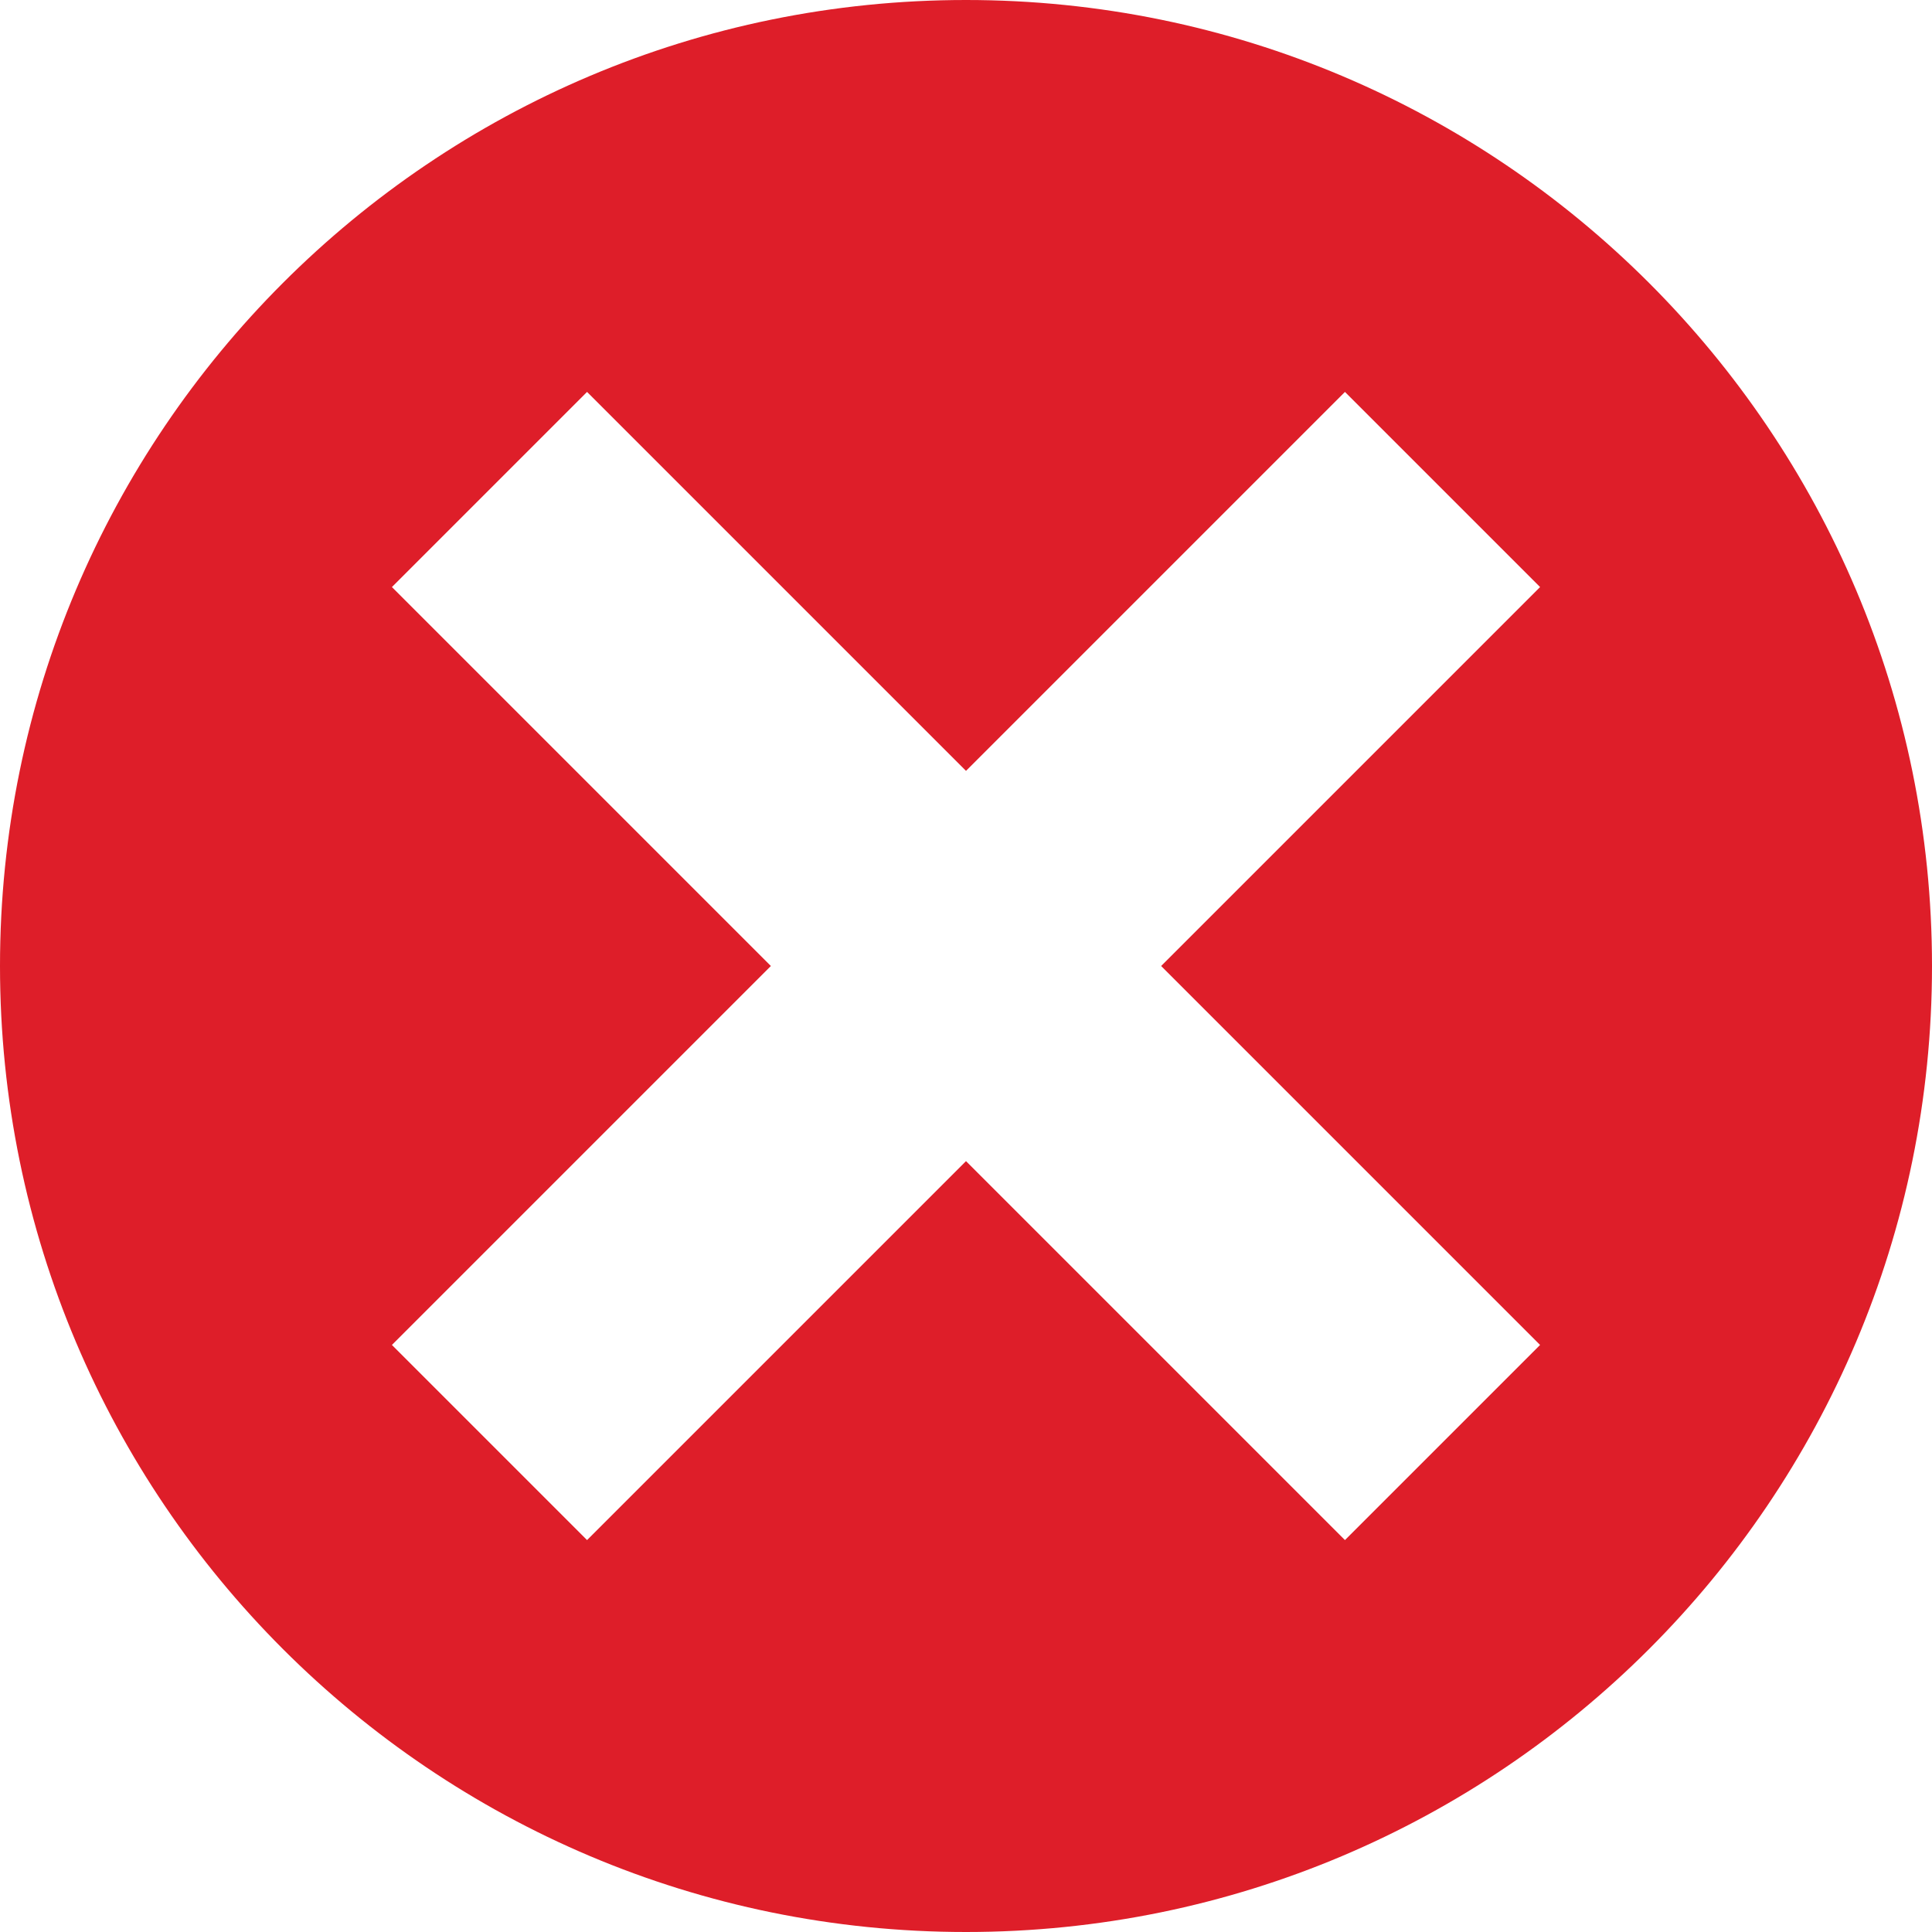 <?xml version="1.0" encoding="utf-8"?>
<!-- Generator: Adobe Illustrator 19.2.1, SVG Export Plug-In . SVG Version: 6.00 Build 0)  -->
<svg version="1.1" id="Layer_1" xmlns="http://www.w3.org/2000/svg" xmlns:xlink="http://www.w3.org/1999/xlink" x="0px" y="0px"
	 width="14px" height="14px" viewBox="0 0 14 14" enable-background="new 0 0 14 14" xml:space="preserve">
<path fill="#DE1E29" d="M7,0C3.134,0,0,3.134,0,7c0,3.866,3.134,7,7,7c3.866,0,7-3.134,7-7C14,3.134,10.866,0,7,0z M11.16,9.746
	L9.746,11.16L7,8.414L4.254,11.16L2.84,9.746L5.586,7L2.84,4.254L4.254,2.84L7,5.586L9.746,2.84l1.414,1.414L8.414,7L11.16,9.746z"
	/>
</svg>
